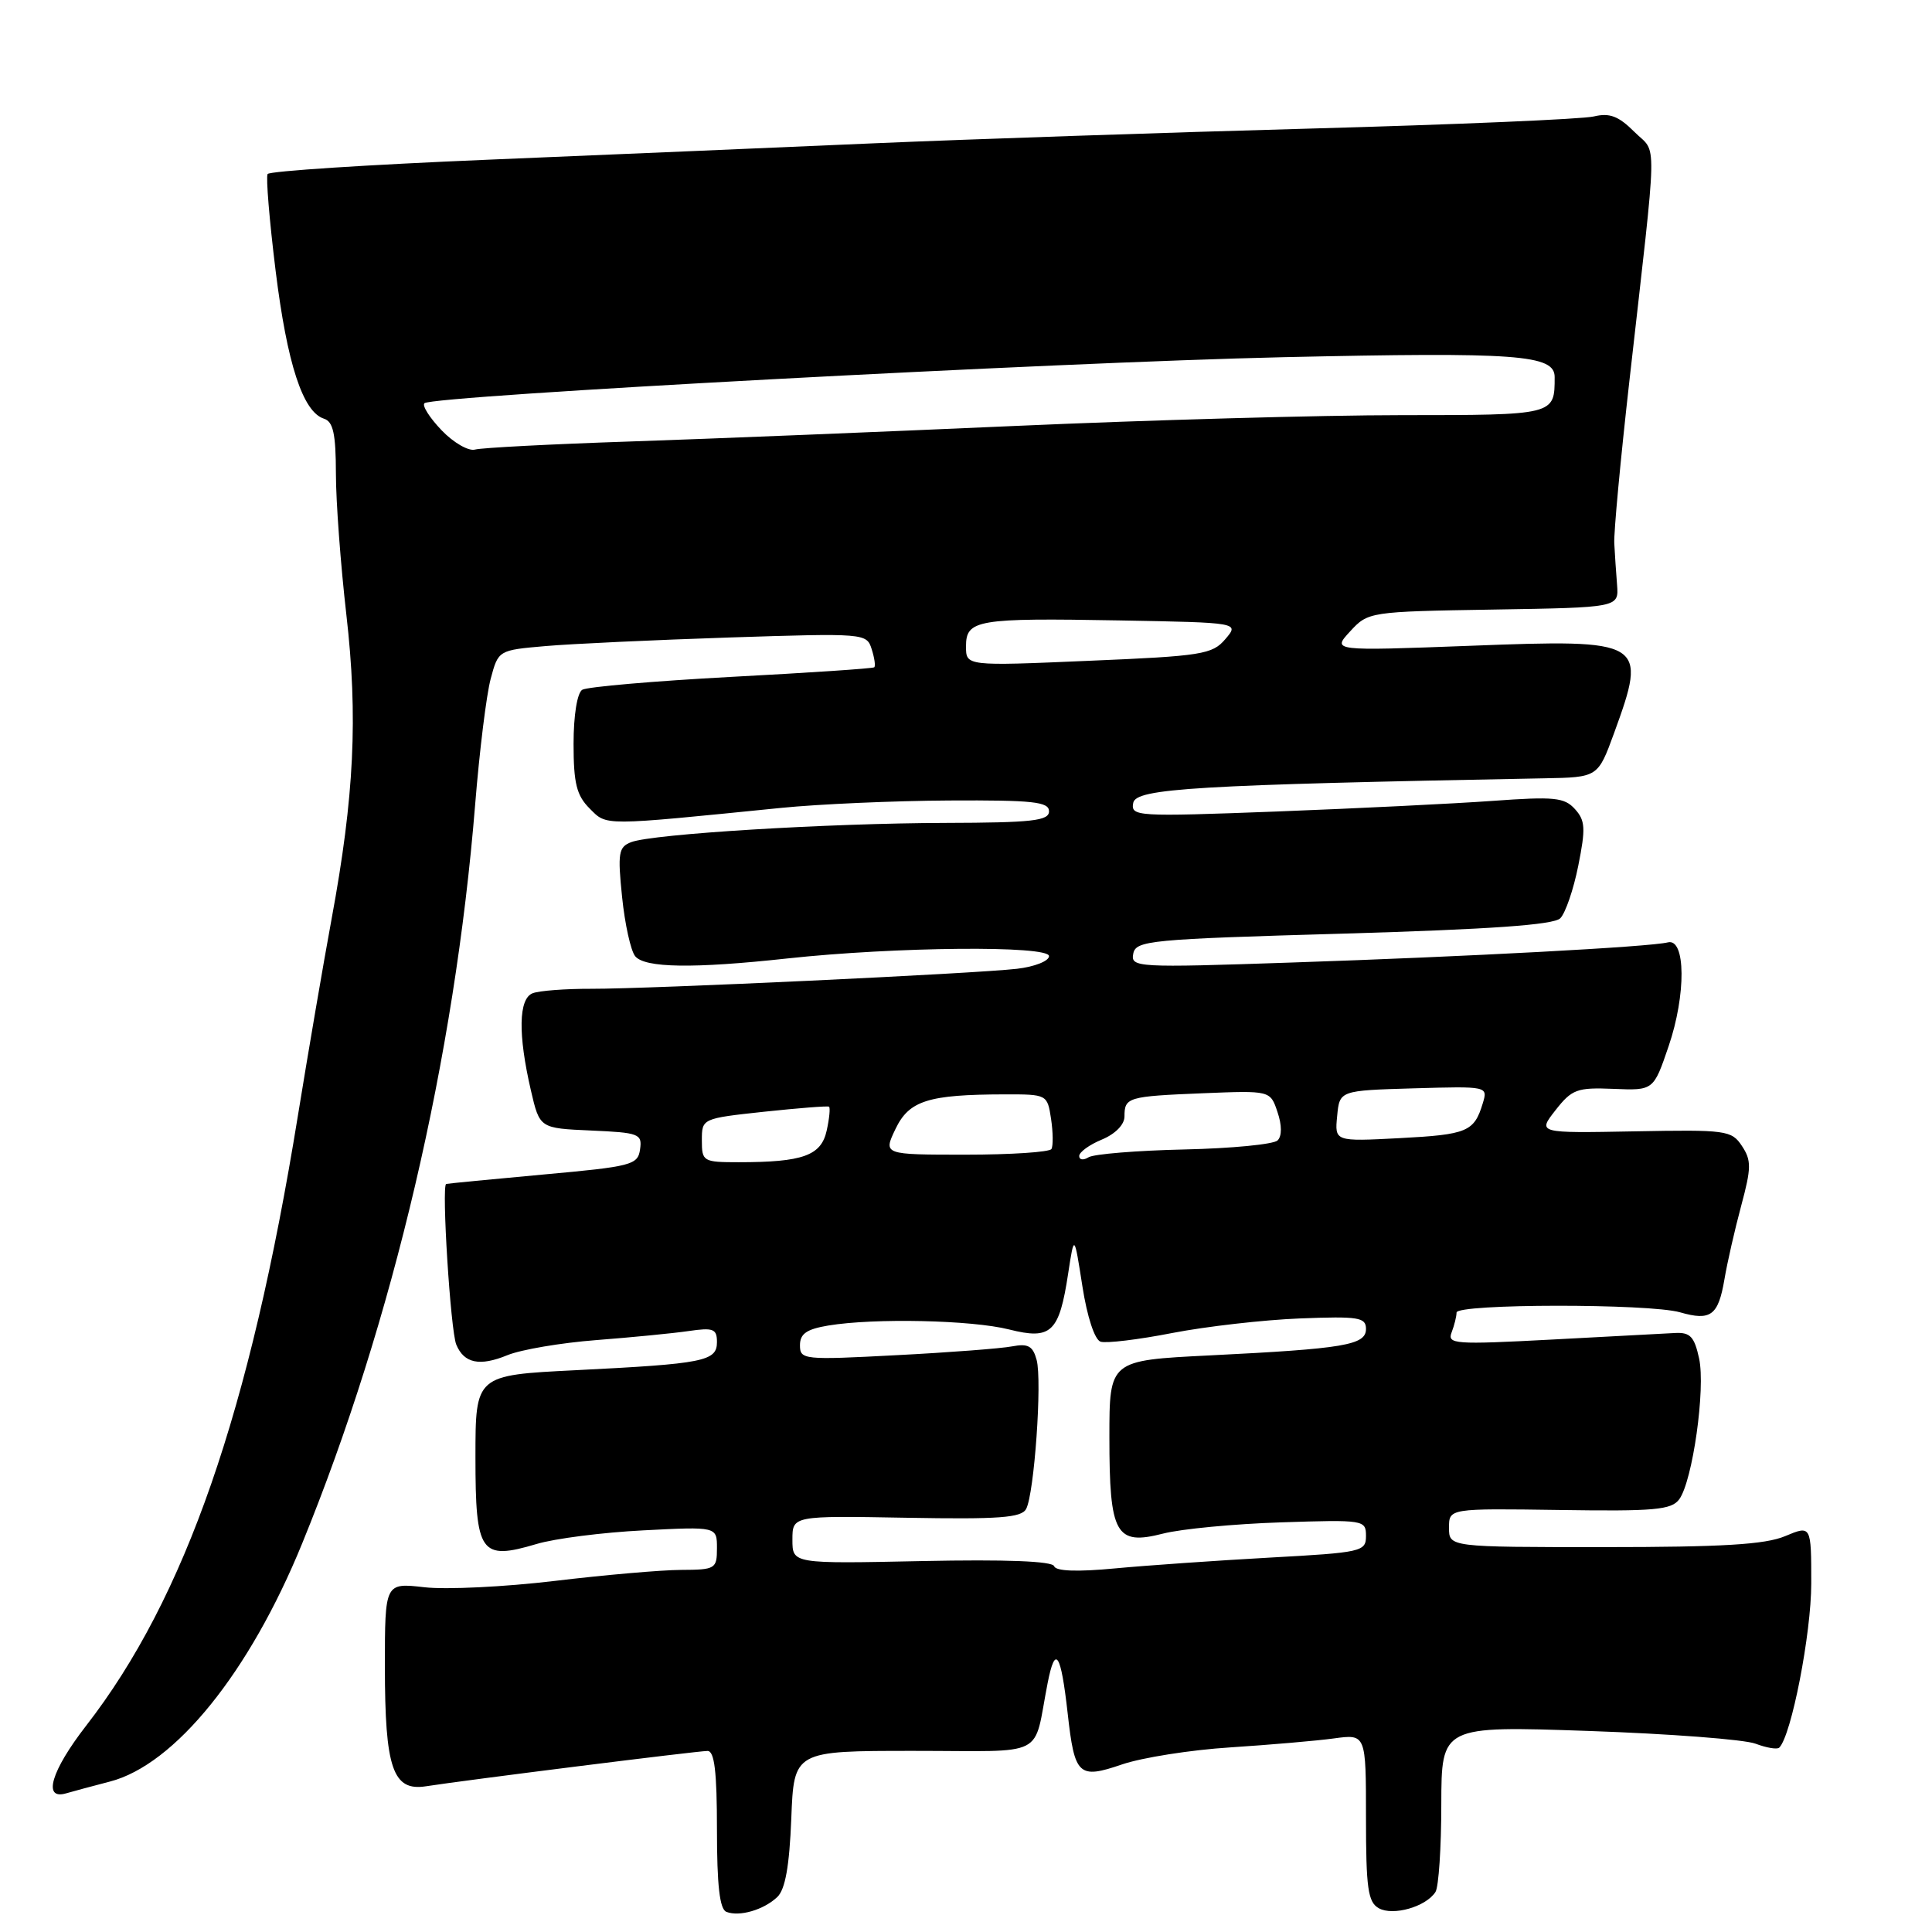 <?xml version="1.0" encoding="UTF-8" standalone="no"?>
<!DOCTYPE svg PUBLIC "-//W3C//DTD SVG 1.1//EN" "http://www.w3.org/Graphics/SVG/1.1/DTD/svg11.dtd" >
<svg xmlns="http://www.w3.org/2000/svg" xmlns:xlink="http://www.w3.org/1999/xlink" version="1.1" viewBox="0 0 256 256">
 <g >
 <path fill="currentColor"
d=" M 103.00 251.36 C 104.05 250.35 104.60 247.27 104.85 240.97 C 105.20 232.00 105.20 232.00 121.08 232.00 C 139.03 232.00 136.83 233.11 138.82 223.00 C 139.83 217.86 140.57 218.99 141.47 227.01 C 142.39 235.28 142.91 235.77 148.69 233.79 C 151.34 232.89 157.78 231.87 163.00 231.54 C 168.22 231.20 174.41 230.67 176.75 230.35 C 181.00 229.77 181.00 229.77 181.00 240.84 C 181.00 250.20 181.26 252.05 182.70 252.85 C 184.59 253.91 188.97 252.65 190.21 250.69 C 190.63 250.03 190.98 244.82 190.98 239.09 C 191.00 228.69 191.00 228.69 210.48 229.36 C 221.20 229.73 231.16 230.49 232.62 231.05 C 234.08 231.60 235.49 231.84 235.76 231.57 C 237.37 229.97 240.00 216.46 240.00 209.82 C 240.00 202.10 240.00 202.10 236.53 203.55 C 233.89 204.66 228.20 205.00 212.53 205.00 C 192.00 205.00 192.00 205.00 192.00 202.43 C 192.00 199.87 192.00 199.87 206.65 200.08 C 219.23 200.27 221.48 200.07 222.51 198.66 C 224.28 196.23 226.01 184.02 225.14 180.00 C 224.51 177.11 223.96 176.52 221.94 176.63 C 220.60 176.70 213.24 177.09 205.60 177.50 C 192.74 178.18 191.74 178.11 192.35 176.54 C 192.71 175.60 193.00 174.42 193.00 173.92 C 193.00 172.74 218.51 172.71 222.62 173.89 C 226.69 175.06 227.68 174.32 228.50 169.50 C 228.87 167.30 229.87 162.92 230.72 159.76 C 232.07 154.74 232.08 153.75 230.81 151.84 C 229.44 149.77 228.74 149.68 216.55 149.91 C 203.73 150.15 203.73 150.15 206.11 147.11 C 208.29 144.33 208.96 144.08 213.80 144.28 C 219.10 144.50 219.10 144.50 221.10 138.63 C 223.43 131.82 223.37 124.28 221.00 124.87 C 218.63 125.47 194.46 126.76 171.15 127.54 C 150.59 128.24 149.82 128.19 150.16 126.38 C 150.50 124.62 152.24 124.45 178.01 123.71 C 197.50 123.14 205.86 122.55 206.74 121.68 C 207.42 121.01 208.50 117.87 209.13 114.71 C 210.12 109.77 210.06 108.72 208.69 107.21 C 207.29 105.66 205.94 105.53 197.80 106.12 C 192.68 106.49 179.79 107.12 169.15 107.53 C 150.54 108.23 149.82 108.19 150.16 106.38 C 150.53 104.47 158.43 104.00 204.62 103.13 C 211.73 103.00 211.73 103.00 213.87 97.15 C 218.33 84.90 217.98 84.68 194.82 85.57 C 176.50 86.26 176.50 86.26 178.90 83.66 C 181.28 81.07 181.45 81.04 197.90 80.77 C 214.50 80.50 214.50 80.50 214.27 77.50 C 214.14 75.85 213.97 73.38 213.90 72.00 C 213.82 70.62 214.72 60.95 215.90 50.50 C 219.69 16.95 219.62 20.53 216.57 17.48 C 214.47 15.38 213.29 14.93 211.19 15.43 C 209.71 15.79 192.75 16.51 173.50 17.04 C 154.25 17.57 128.38 18.45 116.00 18.98 C 103.62 19.52 80.54 20.50 64.70 21.16 C 48.86 21.82 35.70 22.67 35.46 23.06 C 35.22 23.45 35.70 29.22 36.52 35.87 C 38.05 48.23 40.13 54.59 42.93 55.48 C 44.15 55.87 44.50 57.48 44.51 62.74 C 44.51 66.46 45.14 74.86 45.89 81.41 C 47.45 94.96 46.94 105.53 43.94 121.75 C 42.85 127.66 40.84 139.41 39.47 147.85 C 33.11 187.11 24.55 211.74 11.41 228.67 C 6.78 234.64 5.62 238.54 8.75 237.63 C 9.71 237.35 12.32 236.65 14.55 236.07 C 23.17 233.85 33.07 221.60 40.04 204.51 C 52.08 175.04 60.25 140.16 62.96 106.61 C 63.53 99.52 64.46 92.01 65.02 89.94 C 66.03 86.16 66.05 86.15 72.27 85.61 C 75.70 85.31 86.67 84.80 96.66 84.47 C 114.59 83.89 114.84 83.91 115.50 86.01 C 115.88 87.19 116.03 88.27 115.84 88.42 C 115.65 88.58 107.13 89.15 96.90 89.69 C 86.68 90.24 77.79 91.01 77.15 91.40 C 76.48 91.82 76.00 94.77 76.00 98.56 C 76.00 103.80 76.40 105.40 78.13 107.13 C 80.45 109.45 79.59 109.45 103.50 107.05 C 108.45 106.55 118.46 106.11 125.75 106.07 C 136.89 106.01 139.00 106.24 139.00 107.50 C 139.00 108.76 136.79 109.01 125.25 109.04 C 109.72 109.08 86.45 110.50 83.63 111.59 C 81.96 112.23 81.83 113.03 82.43 118.86 C 82.80 122.46 83.58 126.00 84.17 126.71 C 85.46 128.26 91.86 128.36 104.33 127.00 C 118.65 125.45 139.00 125.26 139.00 126.69 C 139.00 127.34 137.09 128.10 134.75 128.37 C 129.11 129.02 86.16 131.04 78.33 131.02 C 74.94 131.01 71.45 131.27 70.58 131.61 C 68.71 132.33 68.62 137.04 70.35 144.50 C 71.51 149.50 71.51 149.50 78.32 149.80 C 84.69 150.08 85.11 150.24 84.81 152.30 C 84.52 154.36 83.72 154.57 72.00 155.63 C 65.12 156.26 59.33 156.82 59.12 156.88 C 58.49 157.07 59.70 176.36 60.46 178.17 C 61.49 180.65 63.56 181.08 67.23 179.57 C 69.03 178.83 74.33 177.93 79.00 177.57 C 83.67 177.21 89.19 176.67 91.25 176.37 C 94.52 175.89 95.00 176.08 95.00 177.83 C 95.00 180.37 93.29 180.71 76.25 181.56 C 63.00 182.22 63.00 182.22 63.00 193.08 C 63.00 205.86 63.66 206.80 71.09 204.59 C 73.52 203.86 79.89 203.05 85.25 202.78 C 95.00 202.28 95.00 202.28 95.00 205.14 C 95.00 207.88 94.80 208.00 90.25 208.02 C 87.64 208.03 80.10 208.69 73.50 209.48 C 66.90 210.27 59.14 210.65 56.25 210.32 C 51.00 209.72 51.00 209.72 51.00 220.82 C 51.00 234.33 52.05 237.38 56.45 236.69 C 61.64 235.88 92.43 232.01 93.75 232.01 C 94.67 232.00 95.00 234.75 95.00 242.42 C 95.00 249.82 95.36 252.98 96.25 253.33 C 97.98 254.01 101.20 253.07 103.00 251.36 Z  M 139.68 207.53 C 139.45 206.86 133.32 206.62 122.17 206.85 C 105.00 207.21 105.00 207.21 105.00 204.02 C 105.00 200.84 105.00 200.84 120.10 201.11 C 132.43 201.33 135.35 201.11 135.97 199.94 C 137.05 197.91 138.10 182.96 137.36 180.20 C 136.86 178.35 136.23 178.00 134.12 178.40 C 132.68 178.68 125.76 179.21 118.75 179.57 C 106.47 180.22 106.00 180.17 106.00 178.25 C 106.00 176.73 106.88 176.12 109.75 175.64 C 115.85 174.63 128.76 174.91 133.71 176.16 C 139.30 177.57 140.35 176.57 141.54 168.73 C 142.34 163.50 142.34 163.50 143.42 170.42 C 144.05 174.48 145.05 177.52 145.83 177.78 C 146.56 178.02 150.84 177.51 155.33 176.63 C 159.82 175.76 167.44 174.89 172.25 174.70 C 180.01 174.40 181.00 174.55 181.00 176.09 C 181.00 178.23 178.18 178.71 160.25 179.60 C 147.00 180.26 147.00 180.26 147.00 190.44 C 147.00 203.33 147.83 204.82 154.11 203.21 C 156.52 202.59 163.56 201.92 169.75 201.72 C 180.74 201.36 181.00 201.40 181.00 203.52 C 181.00 205.60 180.45 205.72 168.25 206.39 C 161.24 206.78 152.02 207.42 147.76 207.82 C 142.72 208.30 139.90 208.19 139.68 207.53 Z  M 93.00 151.10 C 93.00 148.21 93.02 148.20 101.25 147.31 C 105.79 146.83 109.66 146.52 109.85 146.64 C 110.03 146.76 109.90 148.19 109.54 149.81 C 108.81 153.13 106.39 154.00 97.88 154.00 C 93.16 154.00 93.00 153.90 93.00 151.10 Z  M 143.00 153.18 C 143.00 152.66 144.35 151.68 146.00 151.00 C 147.78 150.26 149.00 149.02 149.00 147.94 C 149.00 145.39 149.42 145.27 159.41 144.86 C 168.32 144.50 168.32 144.50 169.27 147.34 C 169.87 149.10 169.87 150.53 169.29 151.11 C 168.77 151.63 163.21 152.17 156.93 152.31 C 150.64 152.45 144.94 152.92 144.25 153.34 C 143.56 153.77 143.00 153.70 143.00 153.18 Z  M 118.65 149.61 C 120.45 145.83 122.98 145.03 133.14 145.01 C 138.73 145.00 138.78 145.02 139.27 148.25 C 139.54 150.04 139.56 151.84 139.32 152.25 C 139.08 152.66 133.97 153.00 127.96 153.00 C 117.03 153.00 117.03 153.00 118.65 149.61 Z  M 177.18 147.88 C 177.50 144.50 177.50 144.50 187.33 144.21 C 197.16 143.93 197.16 143.93 196.47 146.21 C 195.33 149.96 194.43 150.34 185.45 150.81 C 176.85 151.26 176.85 151.26 177.18 147.88 Z  M 128.00 85.65 C 128.00 82.12 129.44 81.87 148.36 82.21 C 164.23 82.50 164.23 82.50 162.36 84.69 C 160.64 86.71 159.28 86.93 144.25 87.56 C 128.00 88.26 128.00 88.26 128.00 85.65 Z  M 58.52 57.02 C 56.94 55.37 55.91 53.76 56.24 53.43 C 57.23 52.43 139.86 48.01 170.04 47.33 C 201.11 46.64 206.00 47.00 206.00 49.96 C 206.00 55.02 206.08 55.00 185.64 55.01 C 175.11 55.01 152.10 55.66 134.50 56.44 C 116.90 57.22 93.95 58.15 83.50 58.50 C 73.05 58.85 63.80 59.33 62.94 59.57 C 62.09 59.81 60.09 58.66 58.52 57.02 Z "/>
</g>
</svg>